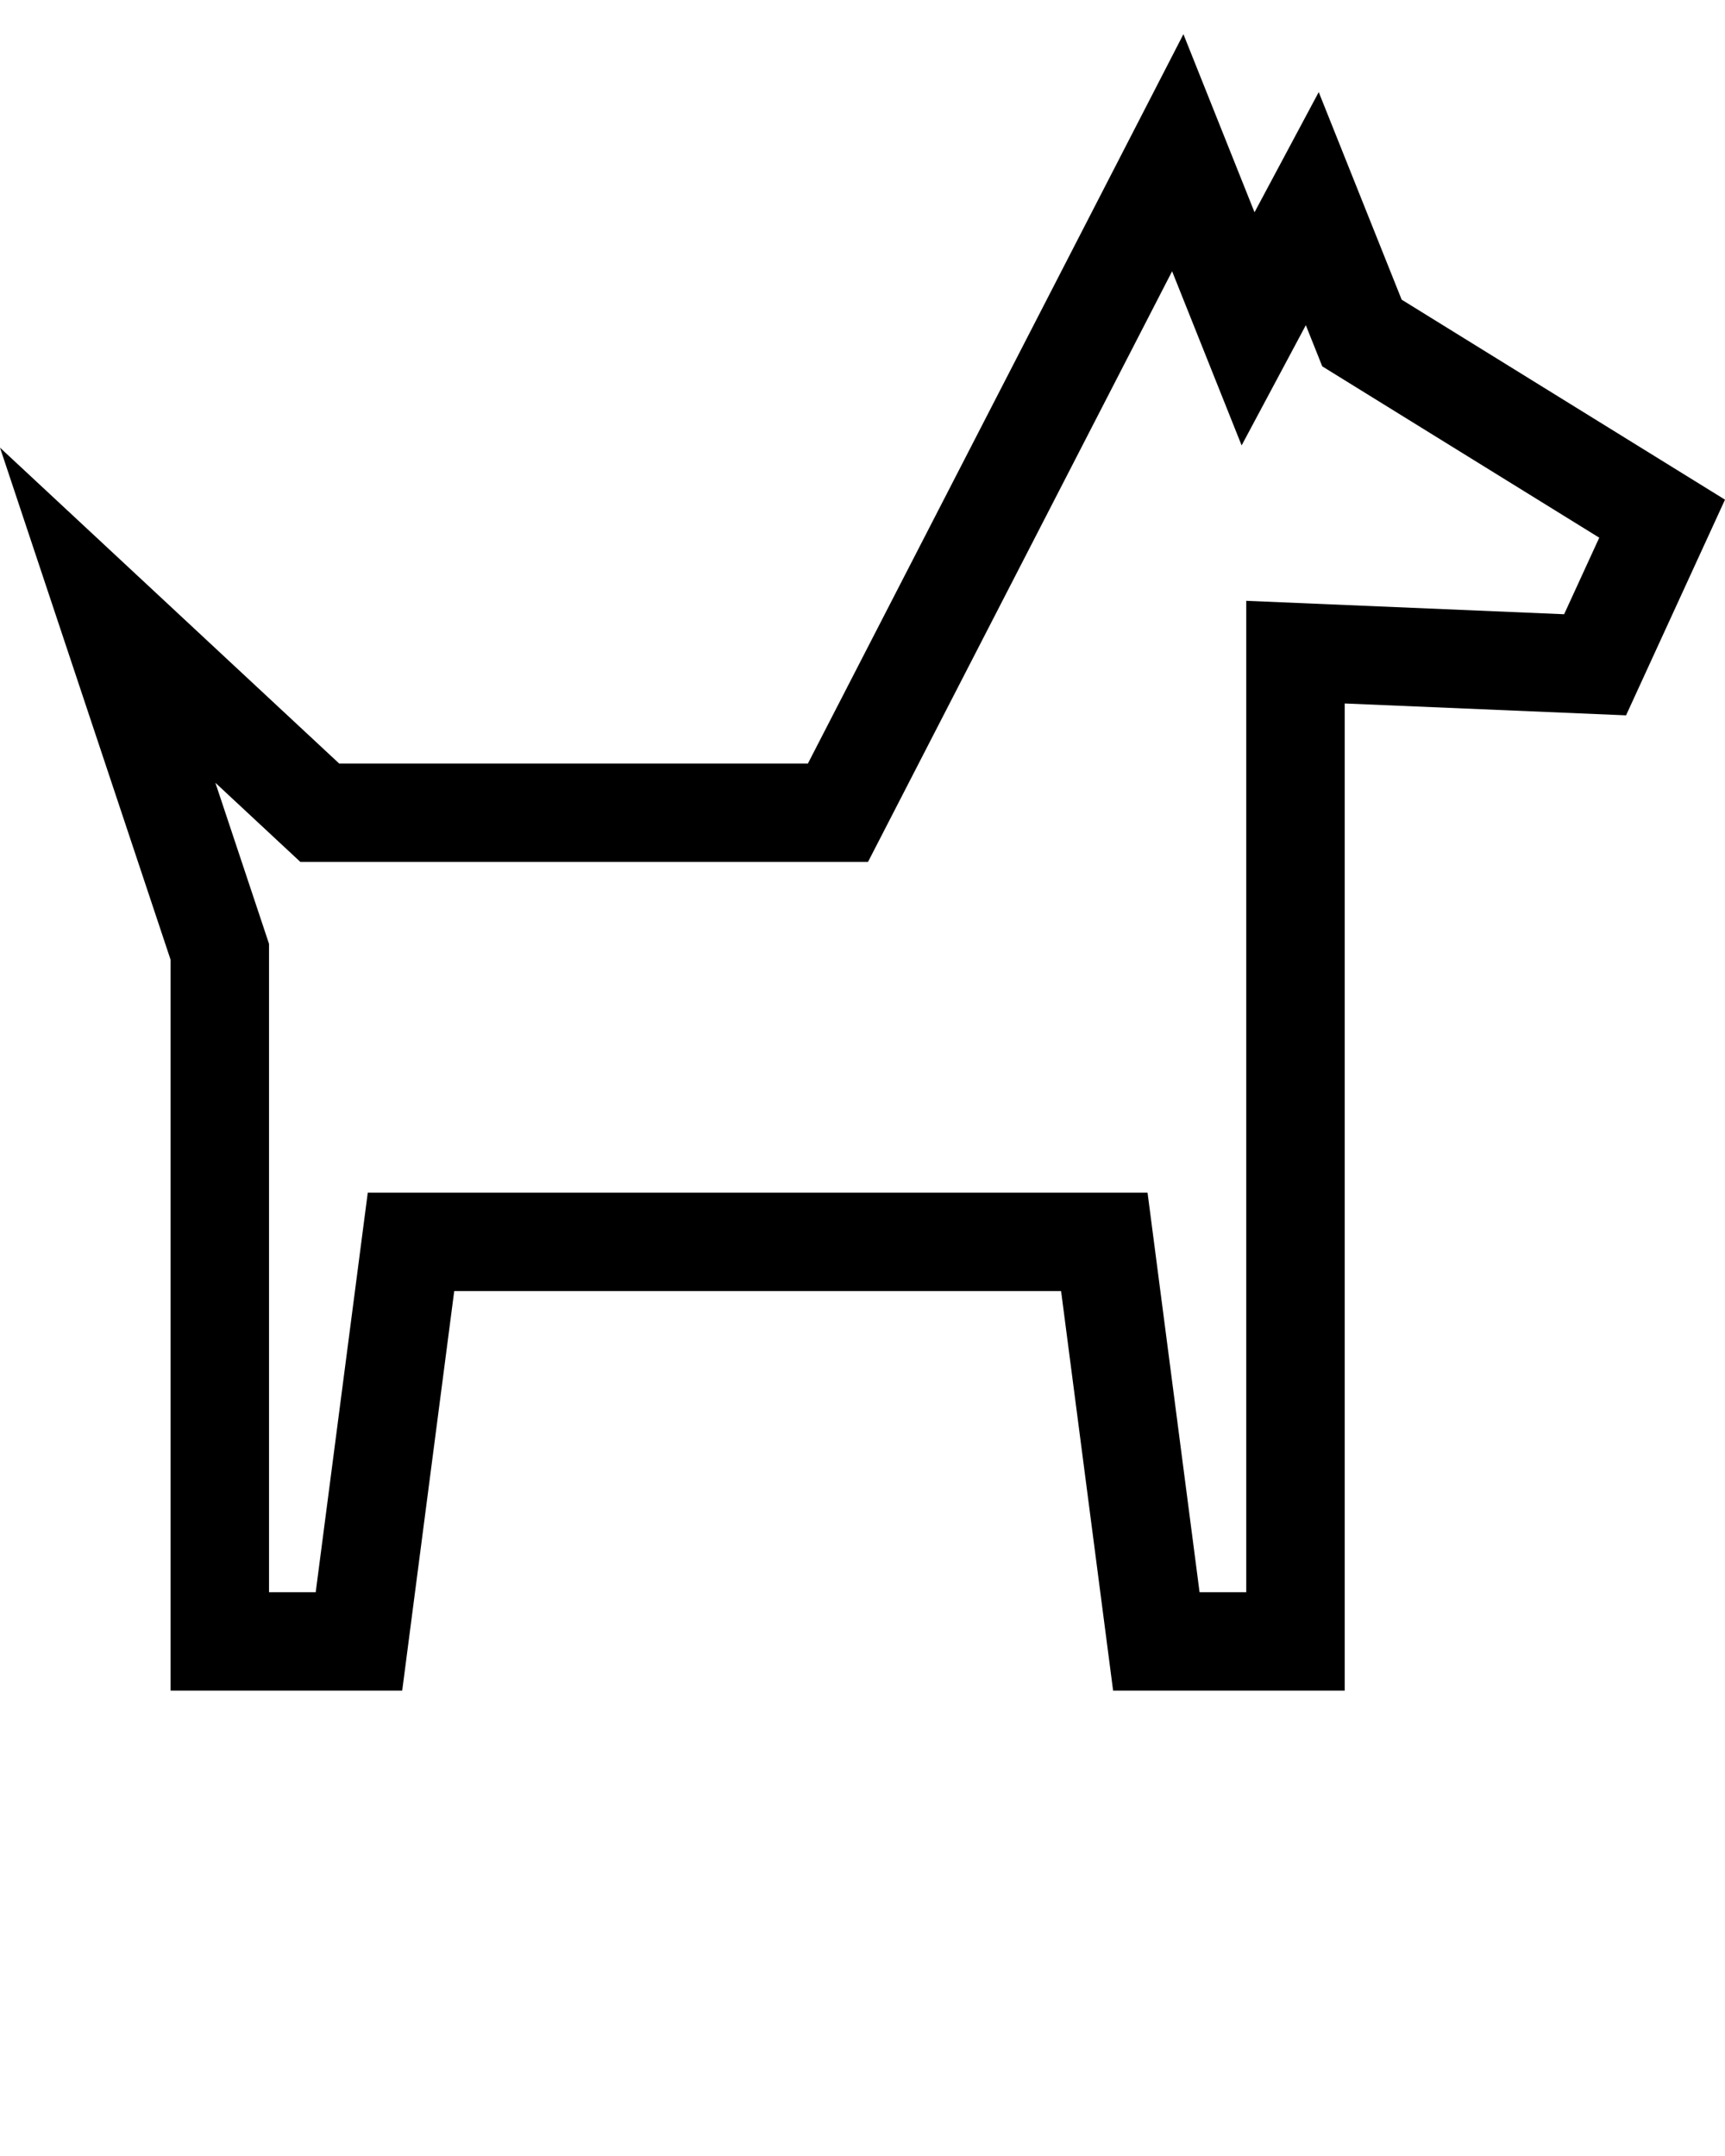 <svg xmlns="http://www.w3.org/2000/svg" xmlns:xlink="http://www.w3.org/1999/xlink" version="1.1" x="0px" y="0px" 
viewBox="0 0 50 62.5" enable-background="new 0 0 50 50" xml:space="preserve"><g>
<path fill-rule="evenodd" clip-rule="evenodd" d="M13.166,37.426h17.59l1.508,11.583h6.713V20.393l8.155,0.344L50,14.485   
l-9.372-5.798L38.224,2.67l-1.861,3.484l-2.061-5.163L23.418,22.133H9.83L0,12.977l4.945,14.846v21.186h6.713L13.166,37.426z    
M8.707,24.987h16.452l8.815-17.123l2.015,5.048l1.861-3.485l0.476,1.193l8.029,4.967l-1.018,2.219l-9.214-0.389v28.739H34.77   
l-1.508-11.583H10.66L9.151,46.156H7.798V27.361l-1.555-4.669L8.707,24.987z"/></g></svg>